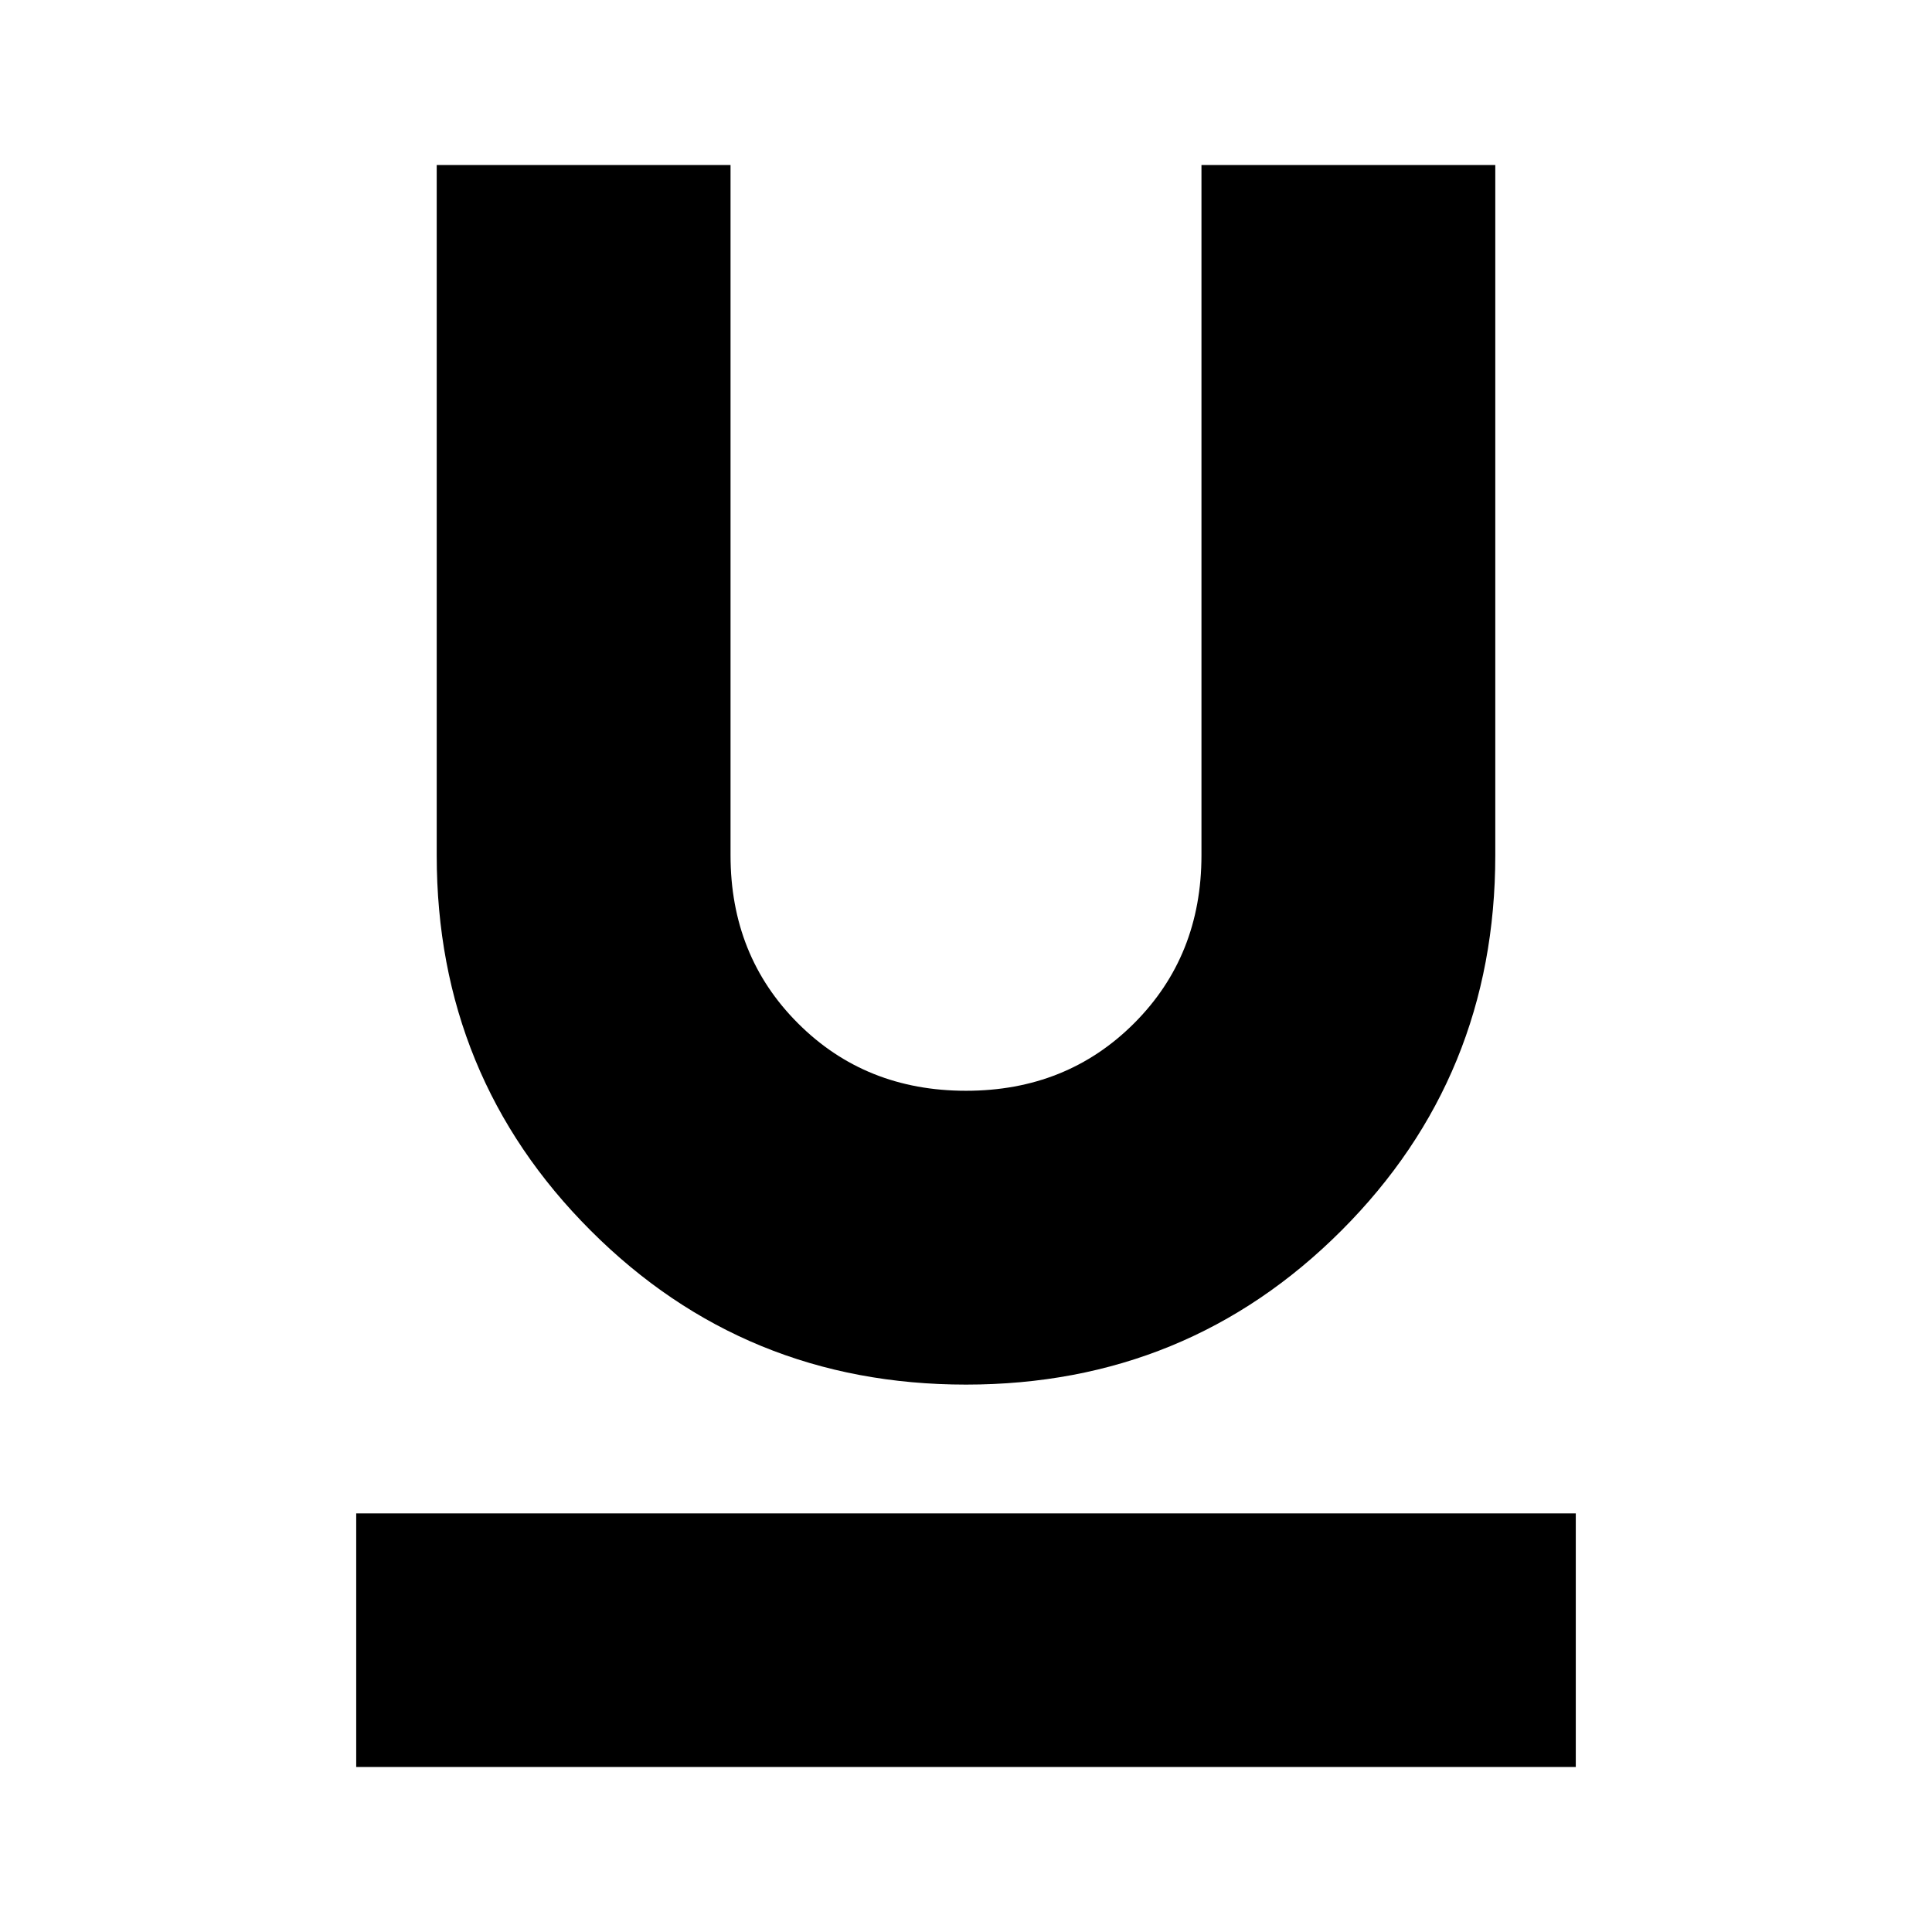 <svg xmlns="http://www.w3.org/2000/svg" height="24" width="24"><path d="M12 17.2Q9.25 17.2 7.338 15.287Q5.425 13.375 5.425 10.625V2.05H9.075V10.625Q9.075 11.875 9.913 12.712Q10.75 13.55 12 13.55Q13.25 13.55 14.088 12.712Q14.925 11.875 14.925 10.625V2.05H18.575V10.625Q18.575 13.375 16.663 15.287Q14.75 17.2 12 17.2ZM4.425 21.95V18.8H19.575V21.95Z"/></svg>
